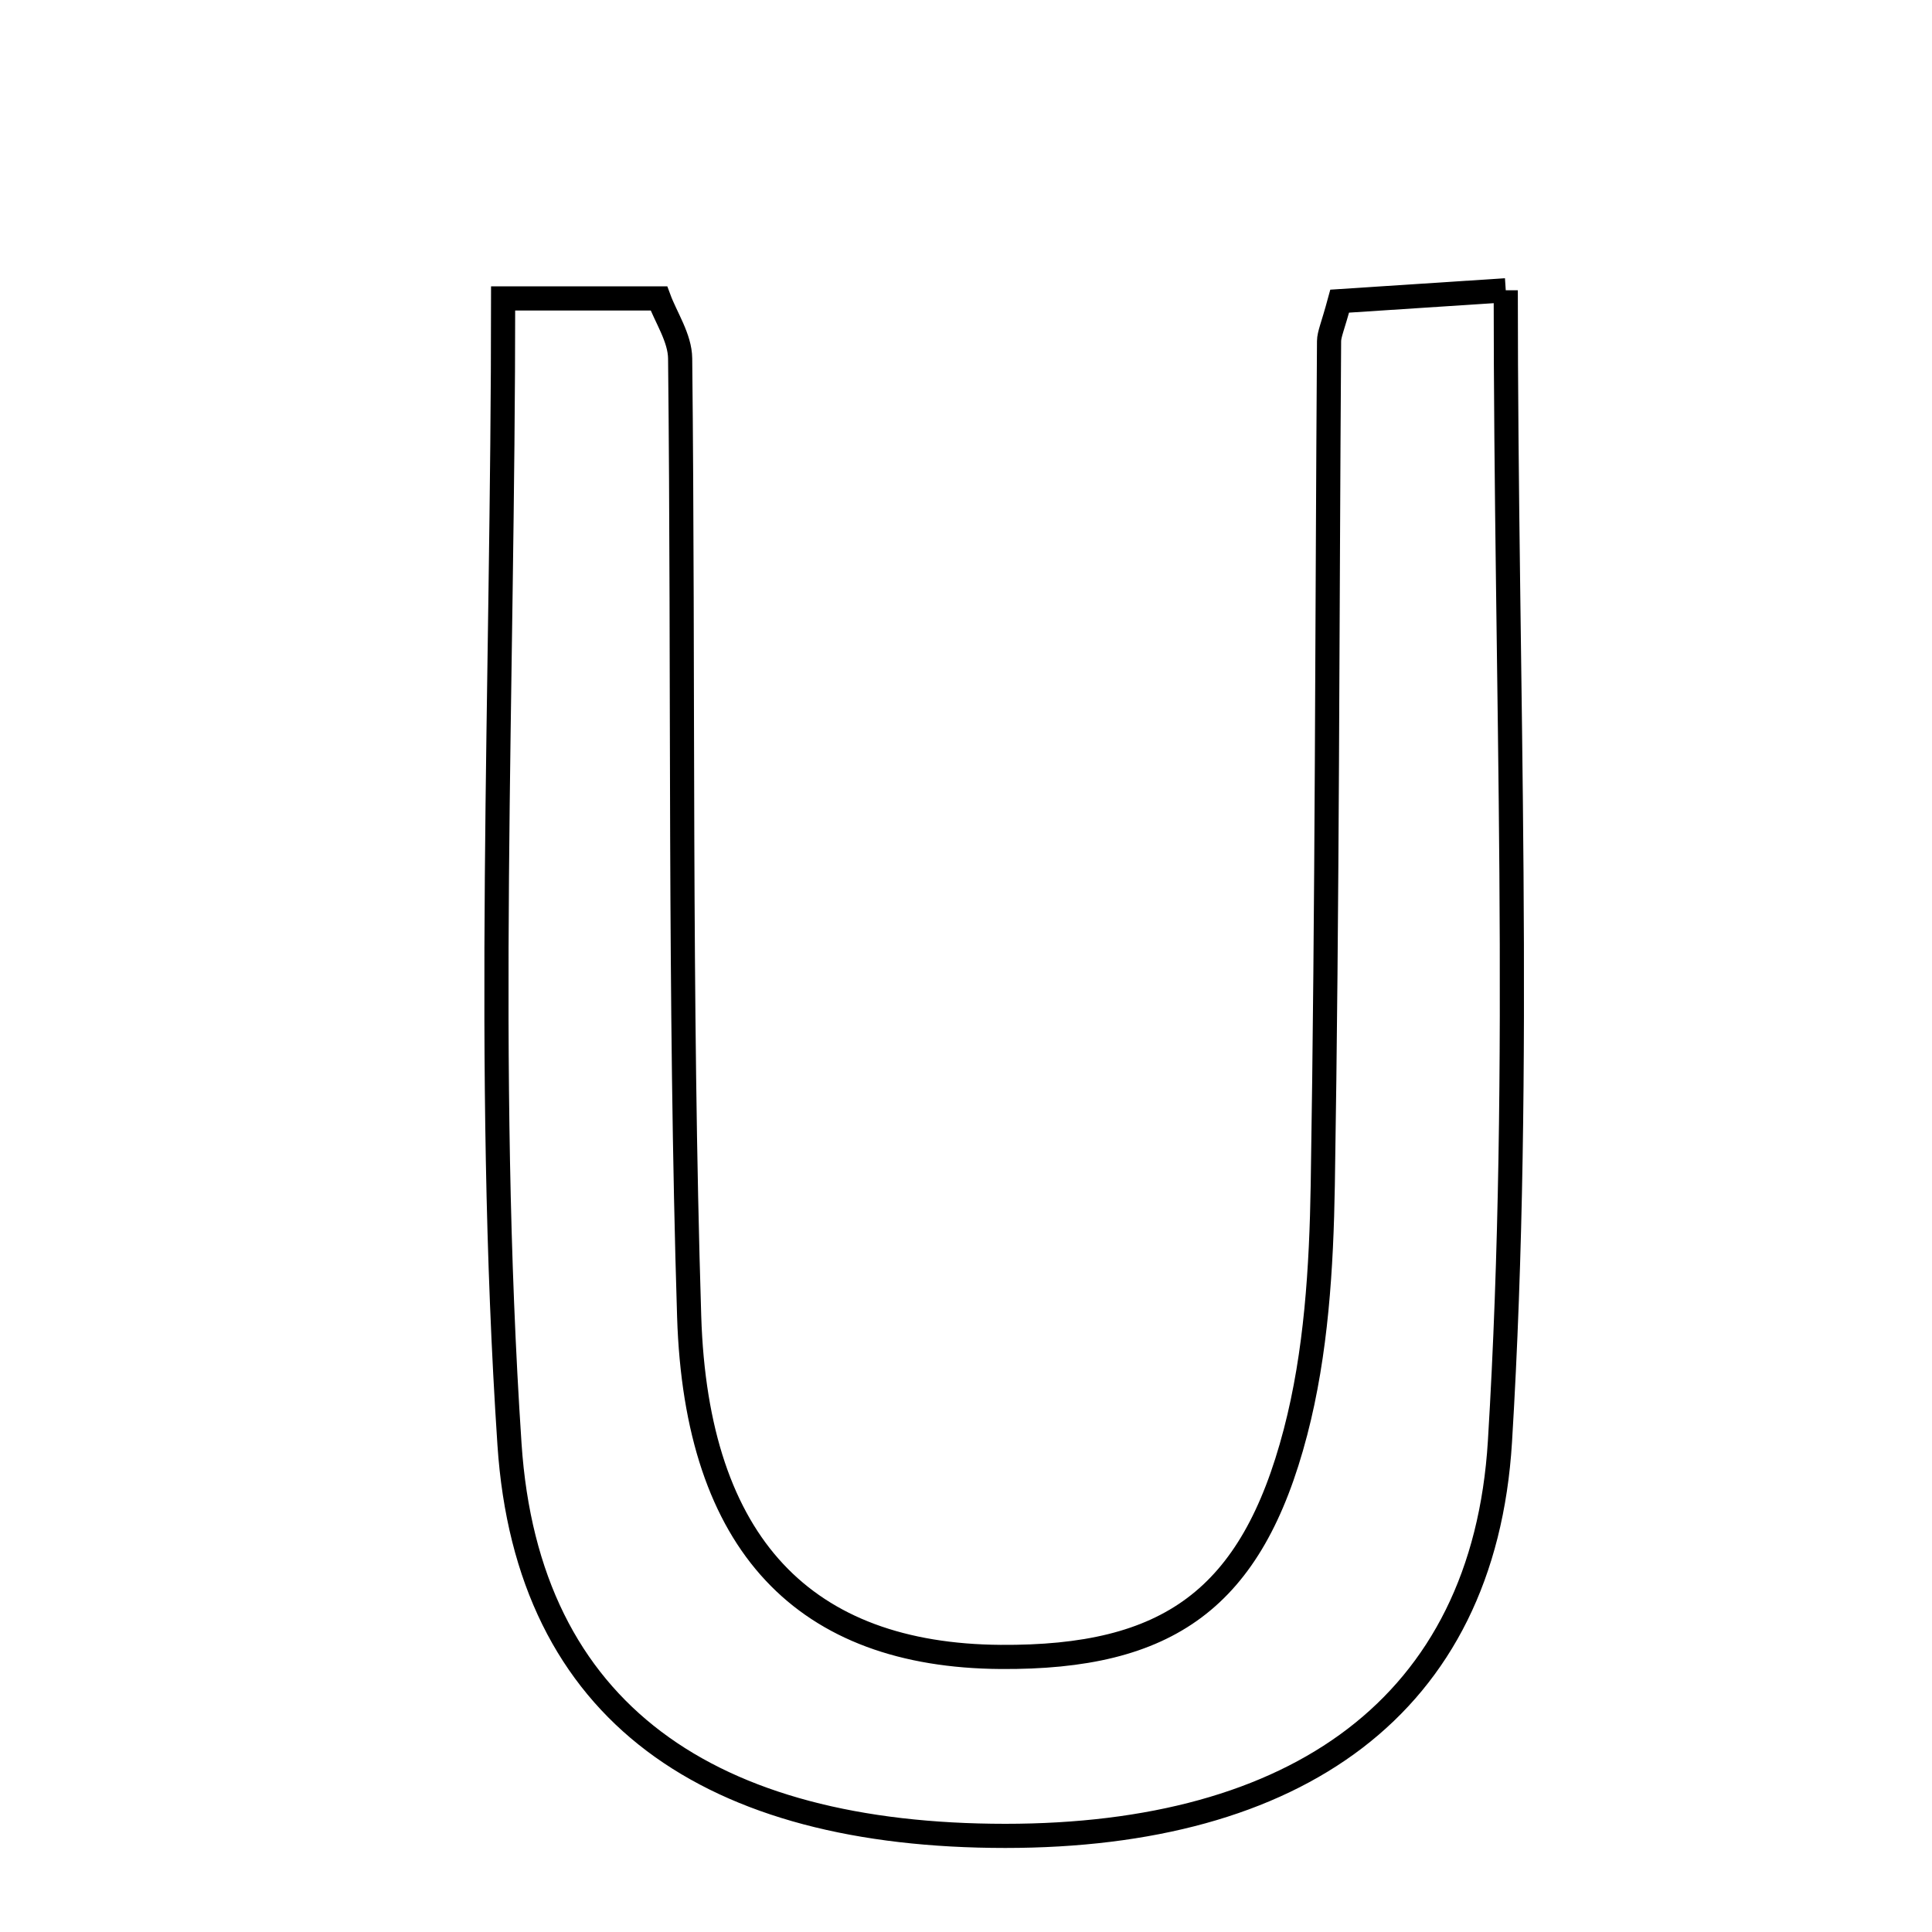<svg xmlns="http://www.w3.org/2000/svg" viewBox="0.0 0.0 24.0 24.0" height="200px" width="200px"><path fill="none" stroke="black" stroke-width=".3" stroke-opacity="1.0"  filling="0" d="M18.705 3.606 C18.705 8.515 18.918 13.225 18.633 17.905 C18.432 21.21 16.081 22.806 12.488 22.806 C8.84 22.805 6.551 21.295 6.329 17.94 C6.018 13.266 6.25 8.555 6.25 3.707 C6.892 3.707 7.511 3.707 8.185 3.707 C8.272 3.943 8.447 4.198 8.449 4.454 C8.492 8.42 8.438 12.389 8.561 16.352 C8.65 19.205 10.006 20.565 12.429 20.583 C14.506 20.598 15.55 19.87 16.093 17.791 C16.351 16.804 16.415 15.747 16.432 14.719 C16.489 11.226 16.486 7.732 16.51 4.239 C16.511 4.15 16.555 4.062 16.642 3.741 C17.235 3.702 17.905 3.658 18.705 3.606"></path></svg>